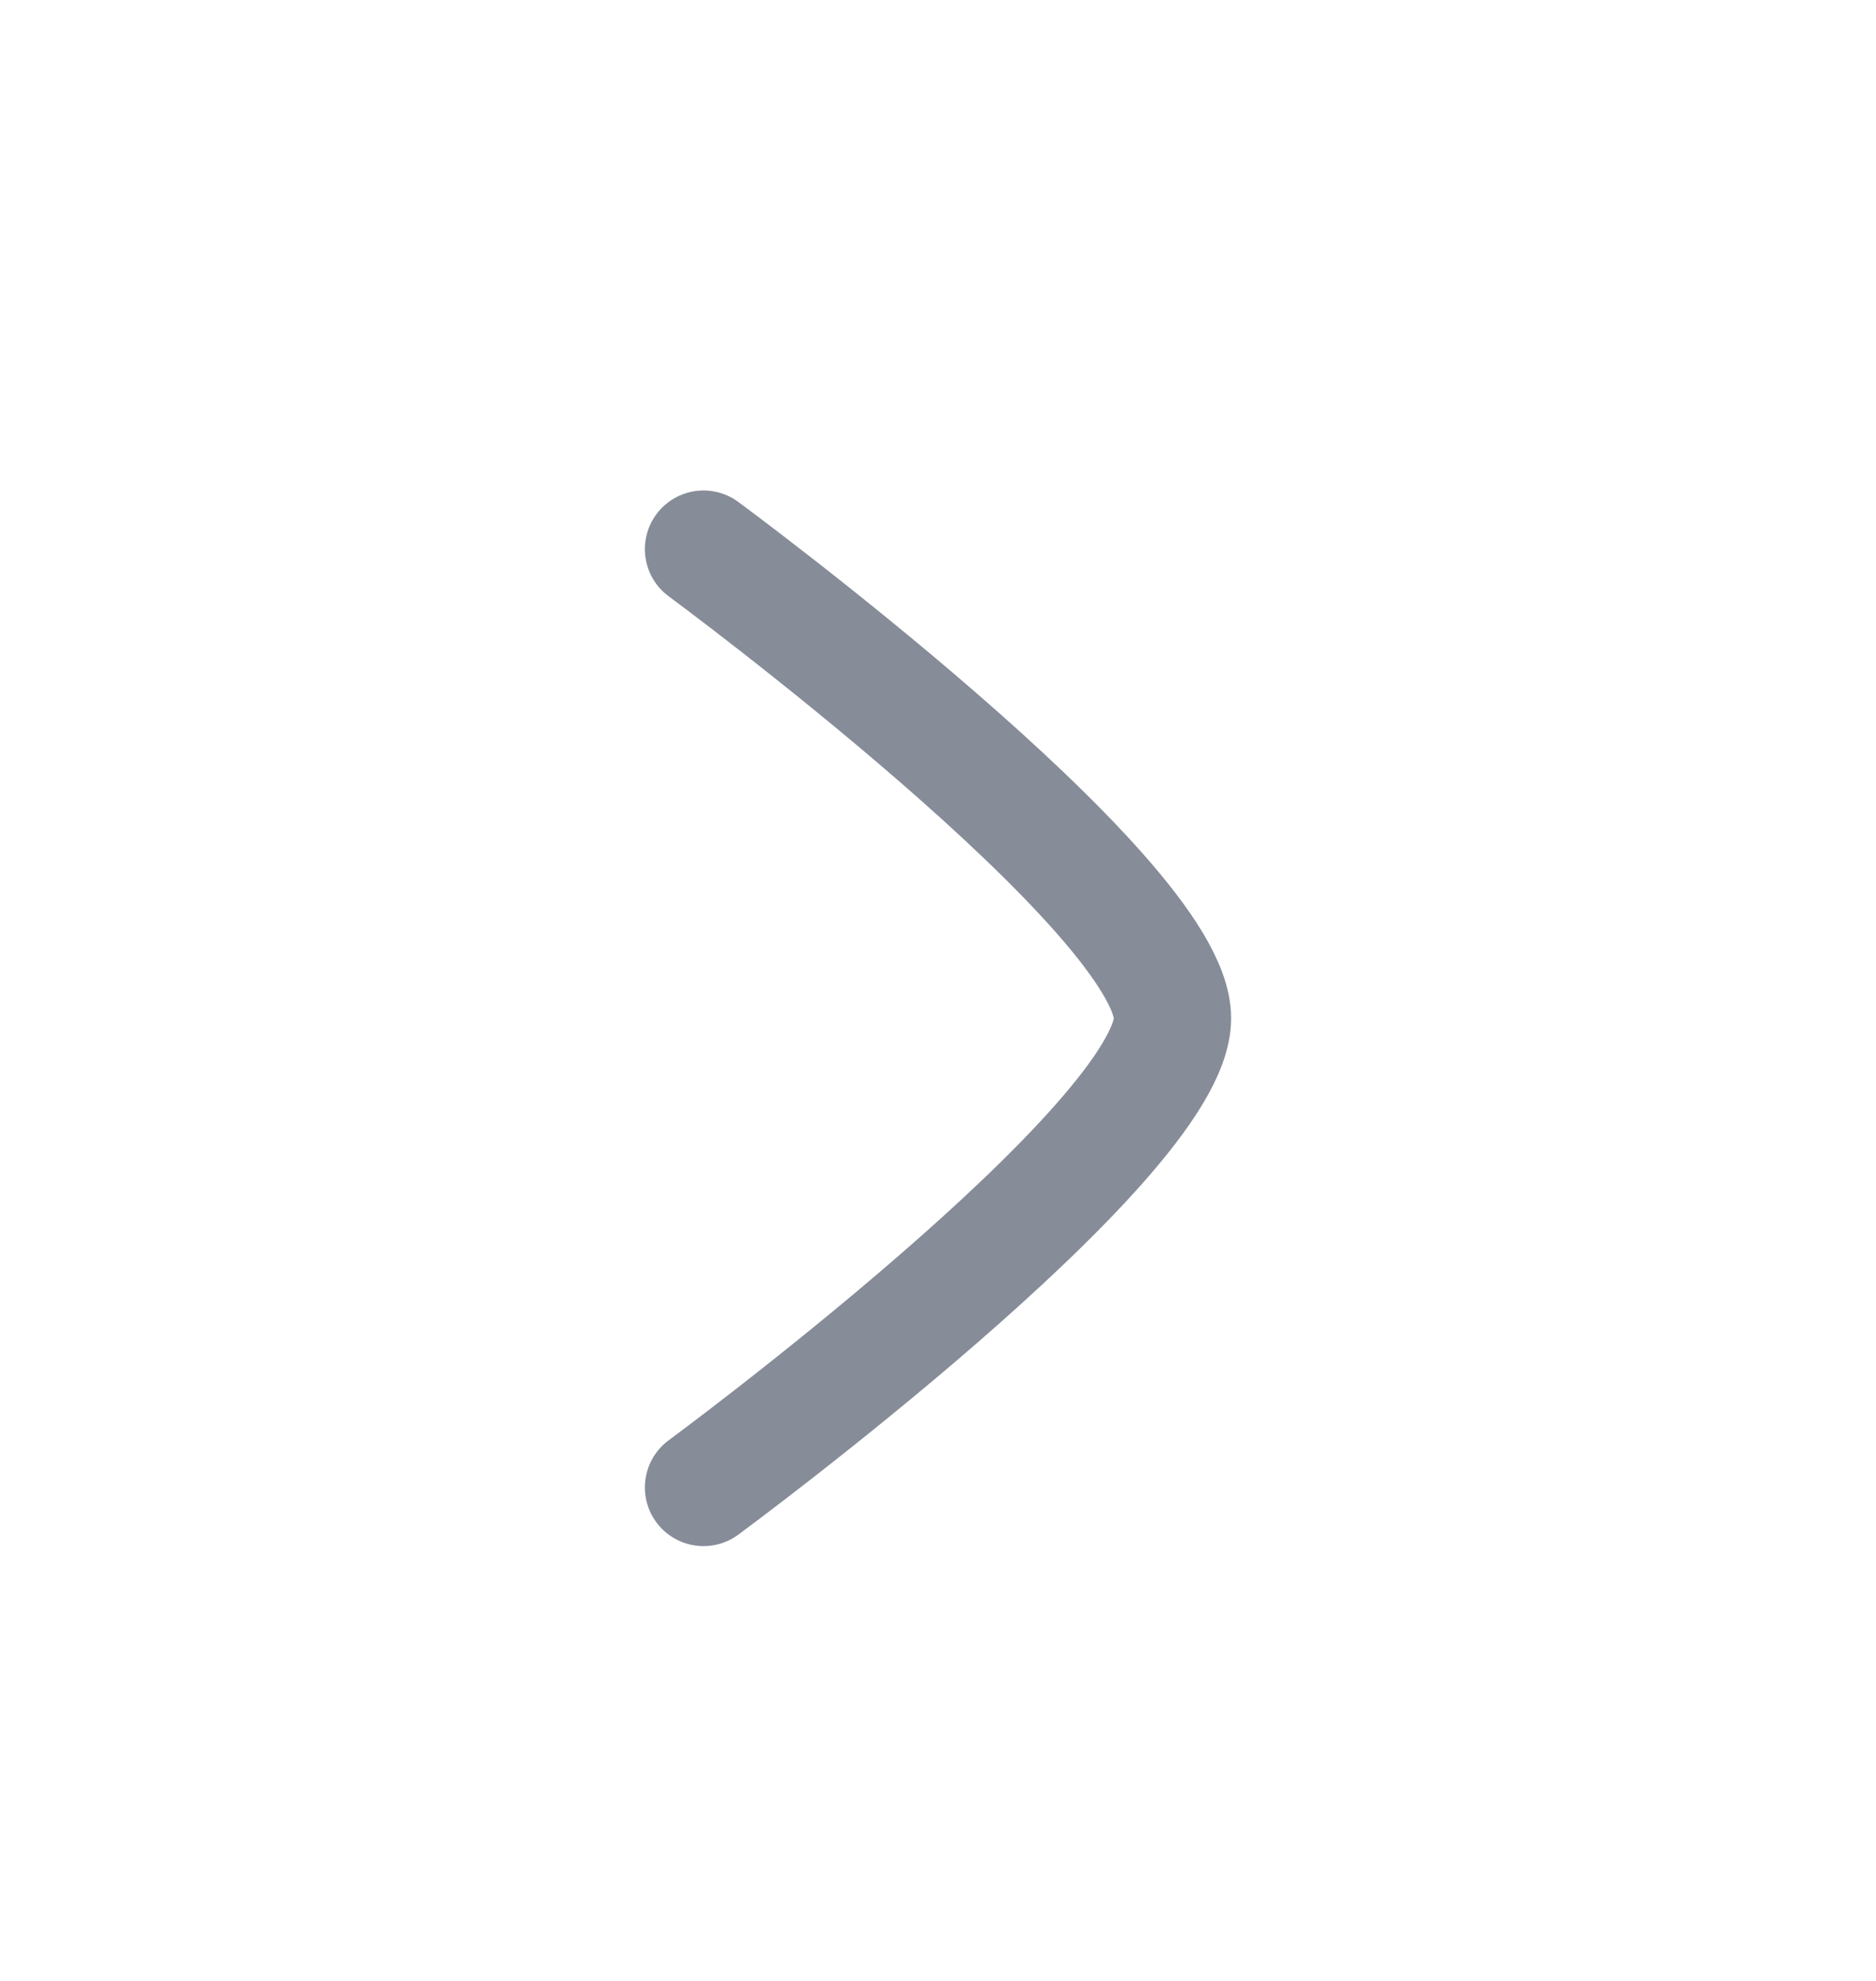 <svg width="18" height="19" viewBox="0 0 18 19" fill="none" xmlns="http://www.w3.org/2000/svg">
<path d="M6.75 5.267C6.75 5.267 11.25 8.582 11.25 9.767C11.25 10.953 6.75 14.267 6.75 14.267" stroke="#868C98" stroke-width="1.125" stroke-linecap="round" stroke-linejoin="round"/>
</svg>
